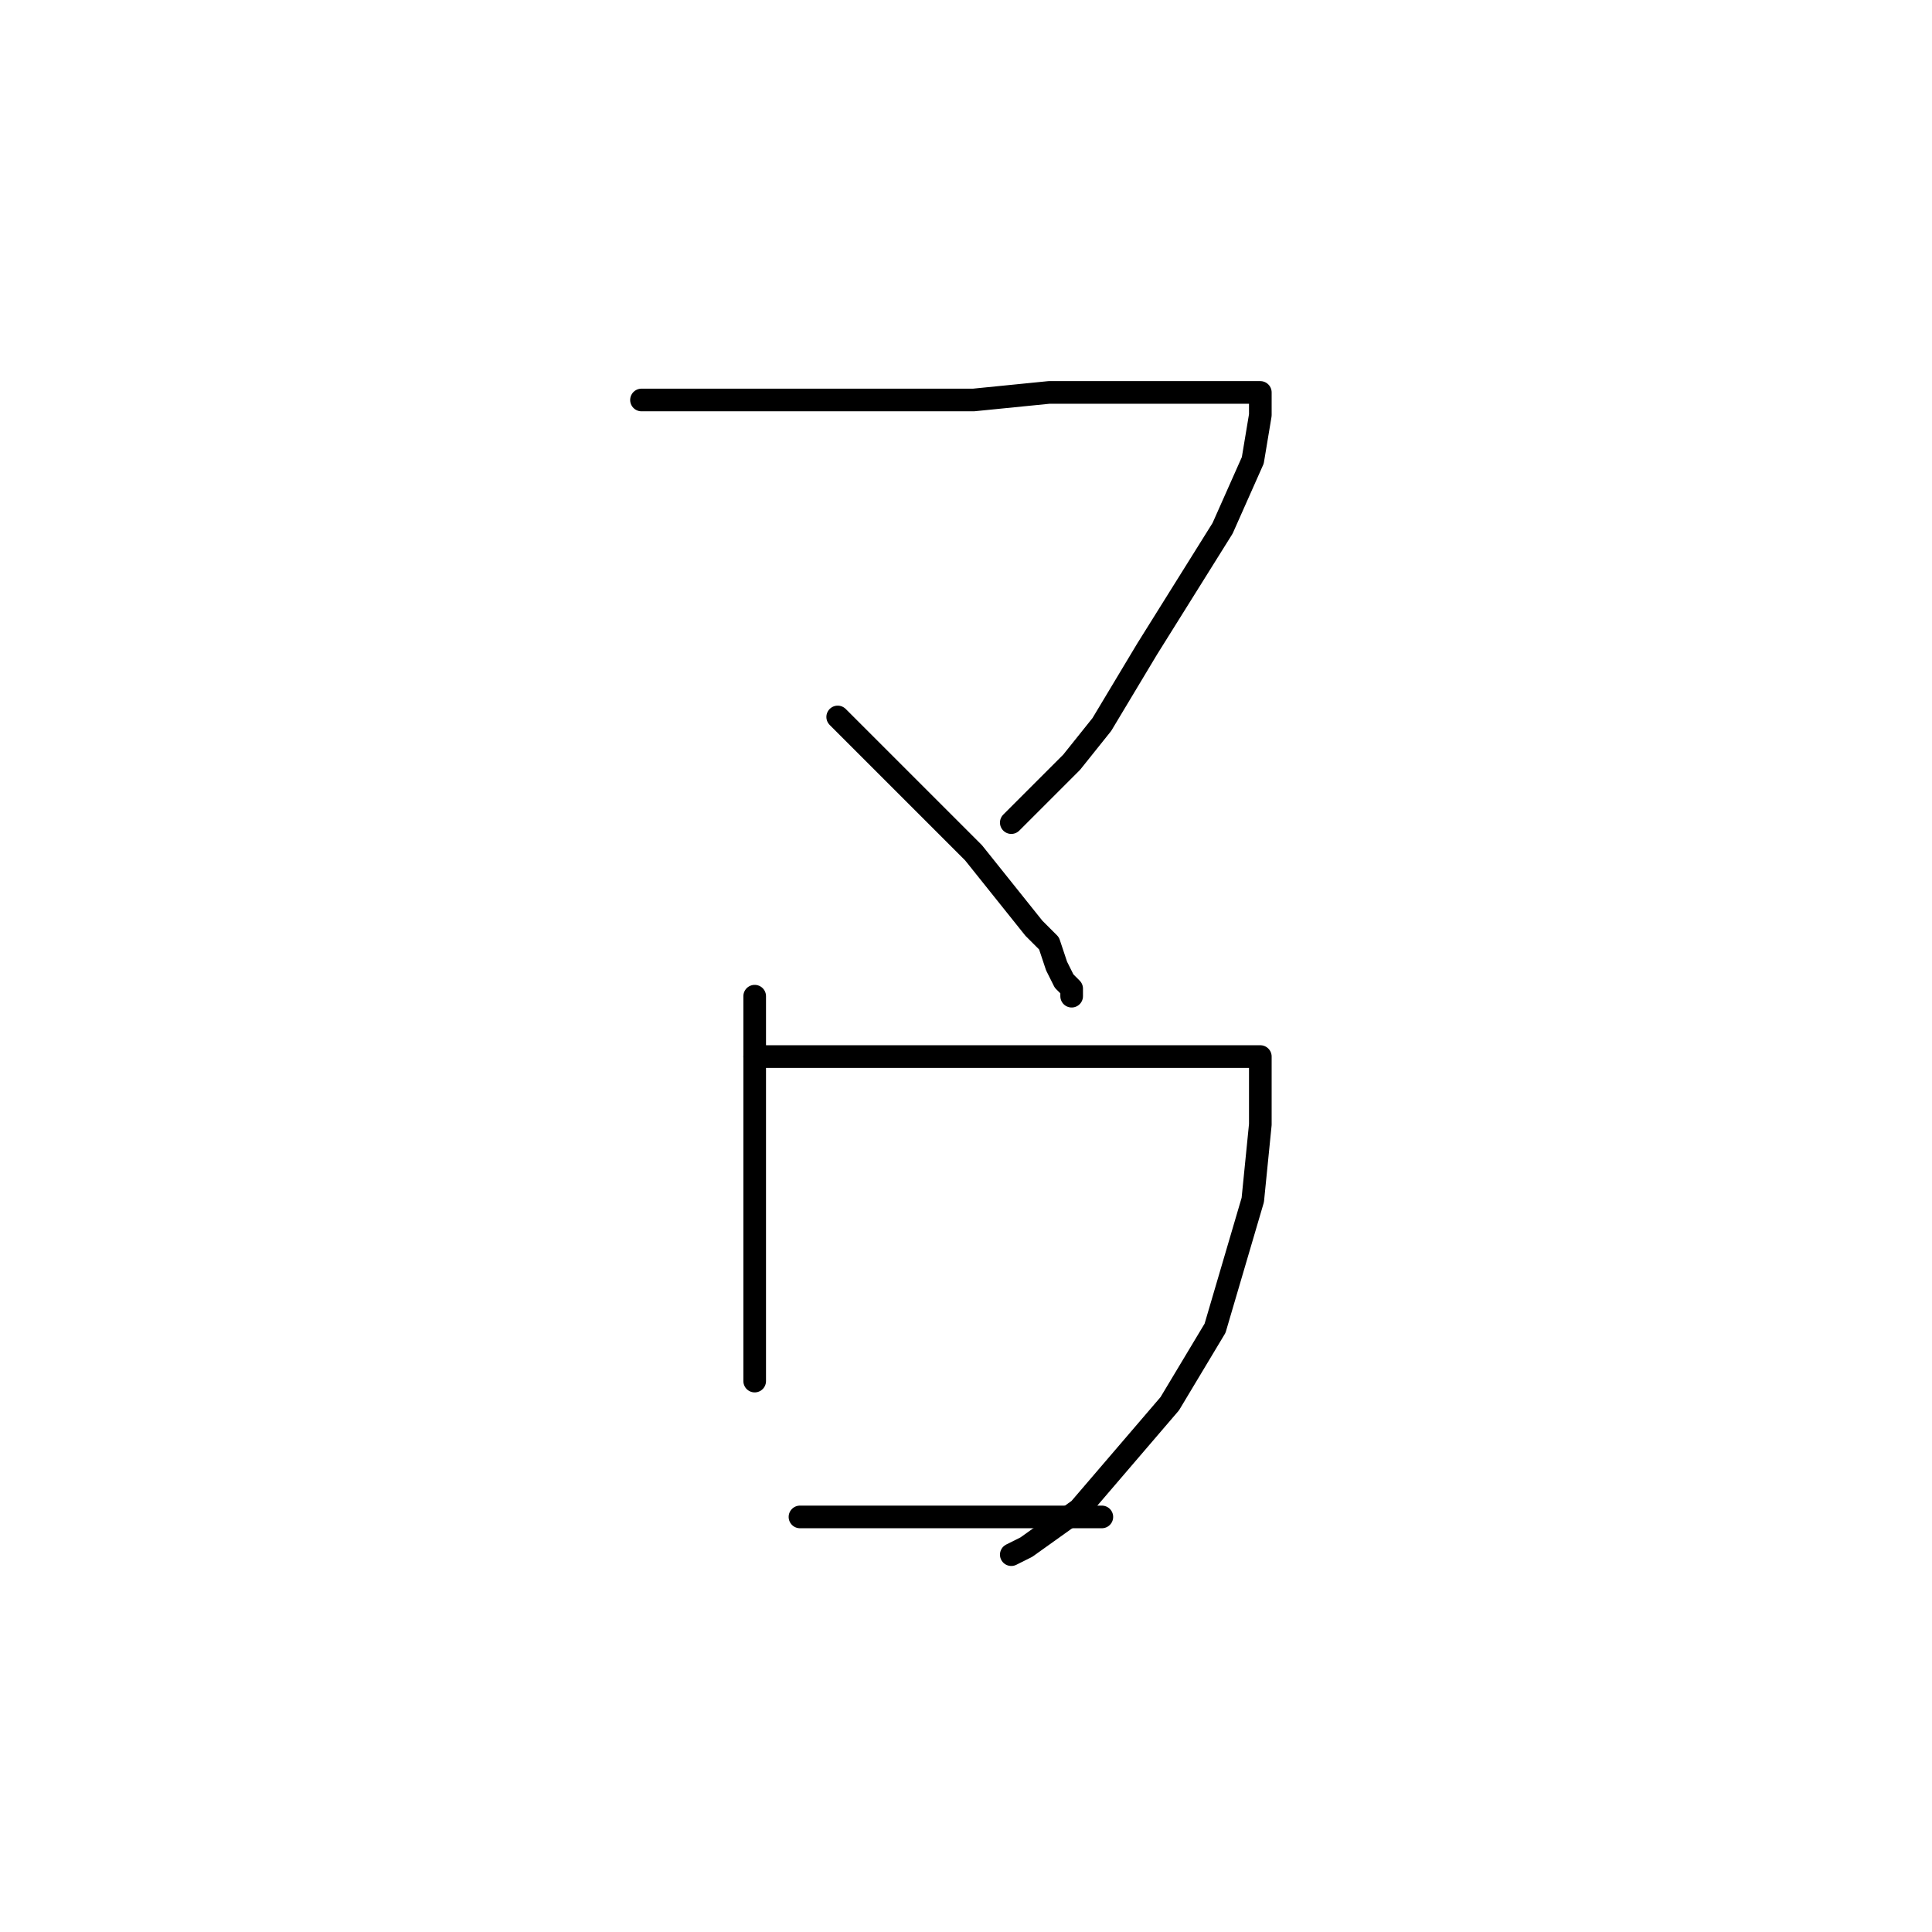 <?xml version="1.0" standalone="no"?>
    <svg width="256" height="256" xmlns="http://www.w3.org/2000/svg" version="1.1">
    <polyline stroke="black" stroke-width="3" stroke-linecap="round" fill="transparent" stroke-linejoin="round" points="85 53 86 53 88 53 92 53 99 53 106 53 119 53 129 53 139 52 148 52 154 52 159 52 164 52 165 52 166 52 167 52 167 53 167 55 166 61 162 70 152 86 146 96 142 101 137 106 134 109 134 109 " />
        <polyline stroke="black" stroke-width="3" stroke-linecap="round" fill="transparent" stroke-linejoin="round" points="111 95 114 98 119 103 124 108 129 113 133 118 137 123 139 125 140 128 141 130 142 131 142 131 142 132 142 132 " />
        <polyline stroke="black" stroke-width="3" stroke-linecap="round" fill="transparent" stroke-linejoin="round" points="100 132 100 133 100 136 100 141 100 147 100 154 100 160 100 166 100 172 100 176 100 180 100 182 100 183 100 183 " />
        <polyline stroke="black" stroke-width="3" stroke-linecap="round" fill="transparent" stroke-linejoin="round" points="100 140 102 140 104 140 110 140 118 140 128 140 144 140 154 140 160 140 165 140 167 140 167 140 167 140 167 141 167 143 167 149 166 159 161 176 155 186 143 200 136 205 134 206 134 206 " />
        <polyline stroke="black" stroke-width="3" stroke-linecap="round" fill="transparent" stroke-linejoin="round" points="106 201 107 201 111 201 117 201 123 201 131 201 137 201 142 201 145 201 146 201 146 201 " />
        </svg>